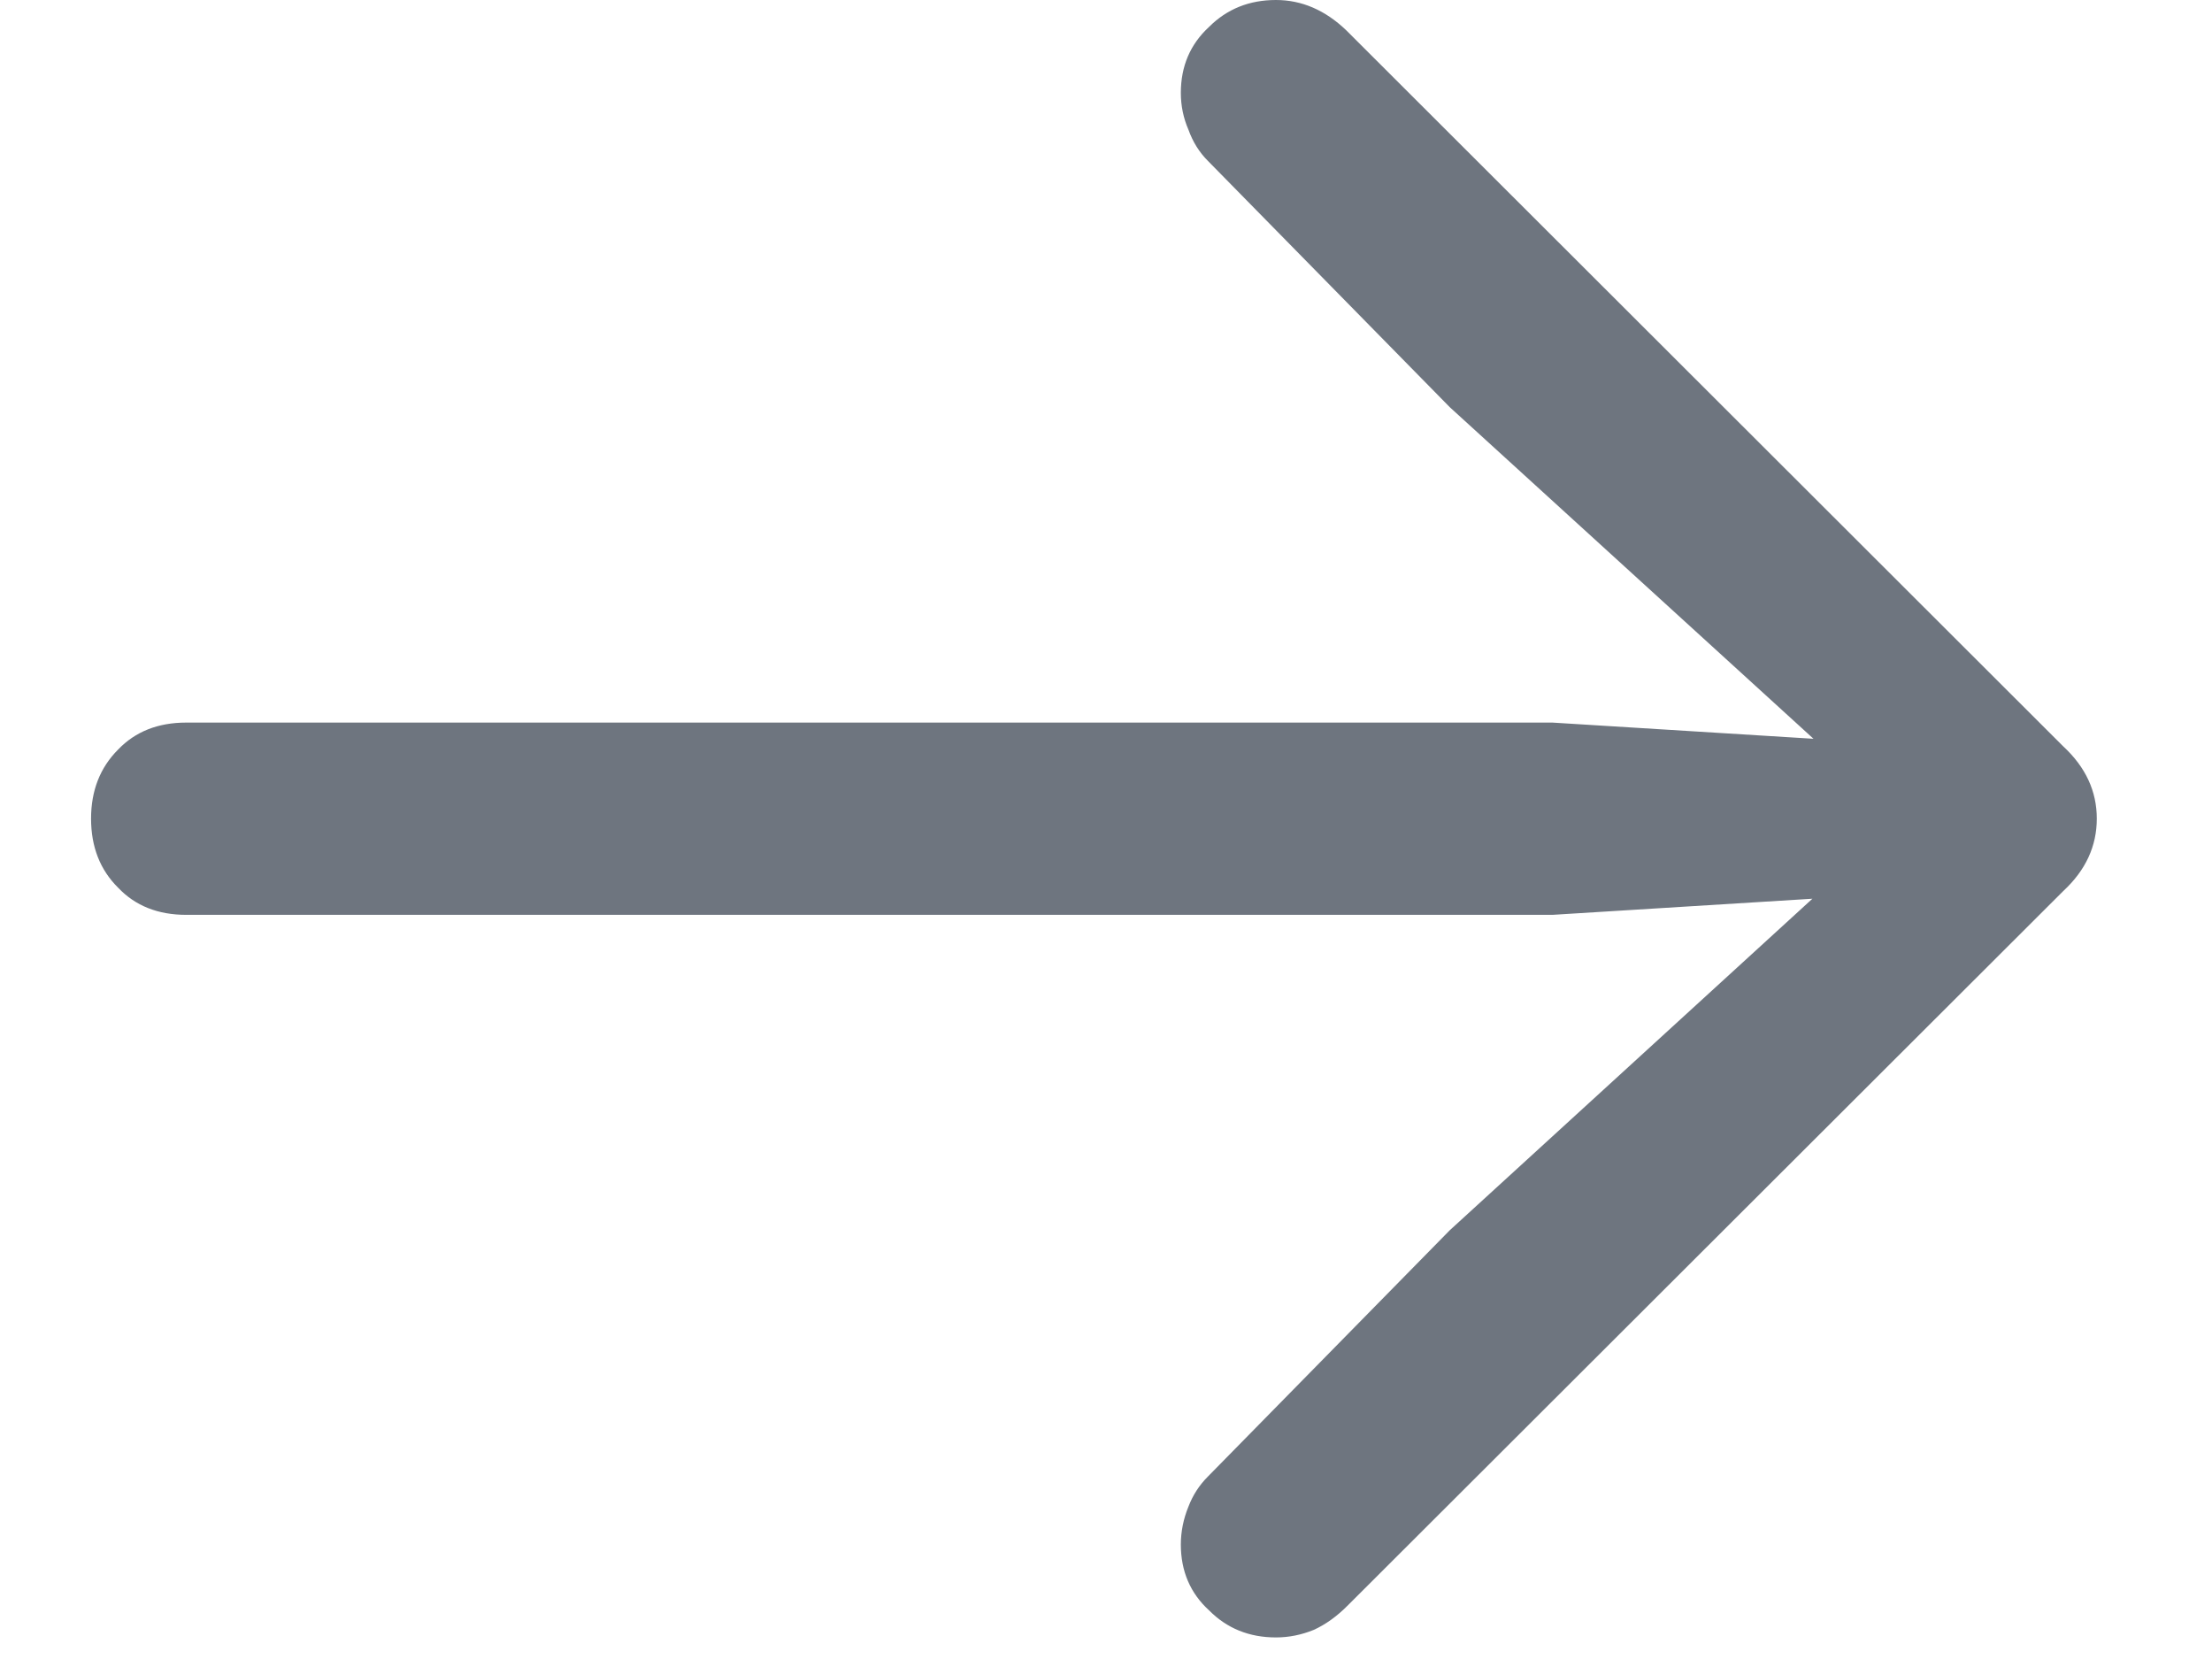 <svg width="12" height="9" viewBox="0 0 12 9" fill="none" xmlns="http://www.w3.org/2000/svg">
<path d="M11.375 4.441C11.375 4.293 11.315 4.162 11.193 4.049L7.303 0.164C7.189 0.055 7.062 -3.77011e-07 6.922 -3.89305e-07C6.777 -4.0194e-07 6.656 0.049 6.559 0.146C6.457 0.24 6.406 0.359 6.406 0.504C6.406 0.574 6.42 0.641 6.447 0.703C6.471 0.77 6.506 0.826 6.553 0.873L7.865 2.209L10.185 4.324L10.309 4.037L8.422 3.92L1.01 3.92C0.857 3.92 0.734 3.969 0.641 4.066C0.543 4.164 0.494 4.289 0.494 4.441C0.494 4.594 0.543 4.719 0.641 4.816C0.734 4.914 0.857 4.963 1.01 4.963L8.422 4.963L10.309 4.846L10.185 4.553L7.865 6.674L6.553 8.01C6.506 8.057 6.471 8.111 6.447 8.174C6.42 8.24 6.406 8.309 6.406 8.379C6.406 8.523 6.457 8.643 6.559 8.736C6.656 8.834 6.777 8.883 6.922 8.883C6.992 8.883 7.061 8.869 7.127 8.842C7.189 8.814 7.252 8.77 7.314 8.707L11.193 4.834C11.315 4.721 11.375 4.59 11.375 4.441Z" fill="#6E757F"/>
</svg>
